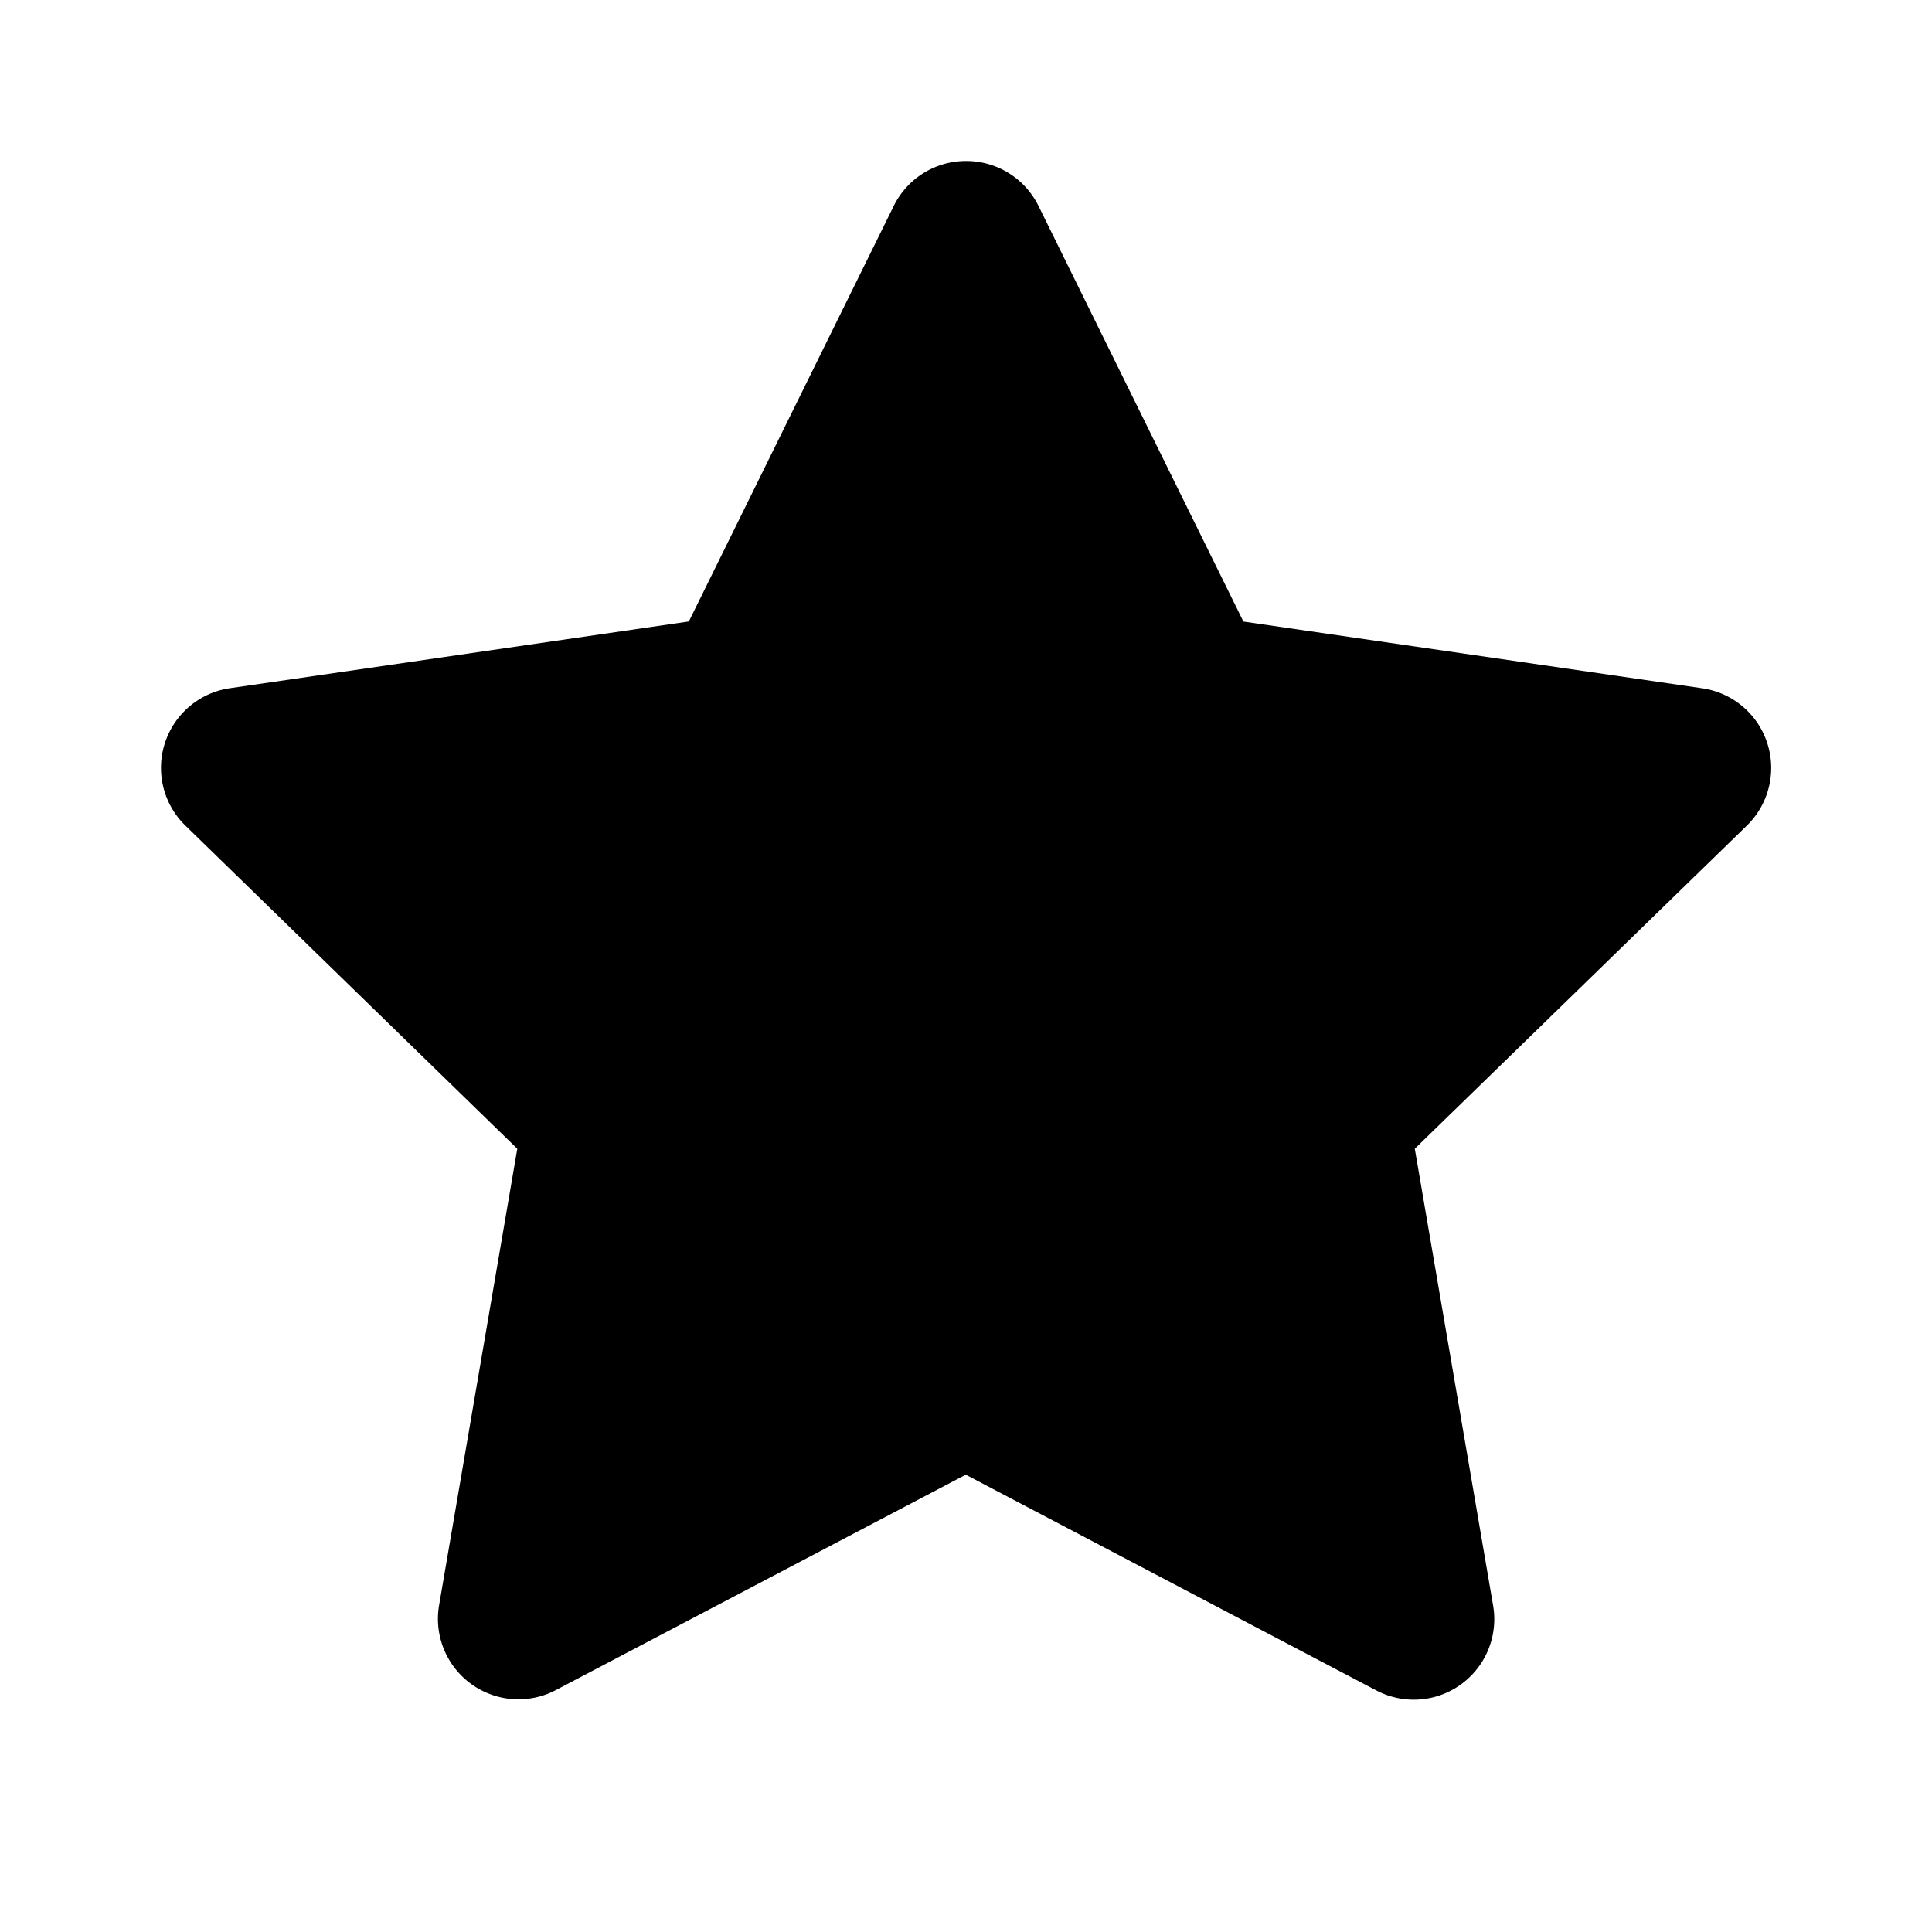 <svg xmlns="http://www.w3.org/2000/svg" width="24" height="24" viewBox="0 0 24 24"><path d="M0,0H24V24H0Z" fill="none"/><g transform="translate(3 3)"><path d="M7.293,6.765l-6.219.9,4.5,4.386L4.512,18.249l5.562-2.924,5.563,2.924-1.062-6.193,4.5-4.386-6.219-.9L10.074,1.13Z" transform="translate(-1.074 -1.13)" fill="currentColor"/><path d="M10.074.13a1,1,0,0,1,.9.557L13.52,5.851l5.7.829a1,1,0,0,1,.554,1.706L15.649,12.4l.973,5.675a1,1,0,0,1-1.451,1.054l-5.1-2.68-5.1,2.68A1,1,0,0,1,3.527,18.08L4.5,12.4.376,8.385A1,1,0,0,1,.931,6.679l5.7-.829L9.177.687A1,1,0,0,1,10.074.13Zm6.852,8.237-4.214-.613a1,1,0,0,1-.753-.547L10.074,3.389,8.19,7.207a1,1,0,0,1-.753.547l-4.214.613,3.049,2.972a1,1,0,0,1,.288.885l-.72,4.2,3.768-1.981a1,1,0,0,1,.931,0l3.769,1.982-.72-4.2a1,1,0,0,1,.288-.885Z" transform="translate(-1.074 -1.13)" fill="currentColor"/></g></svg>